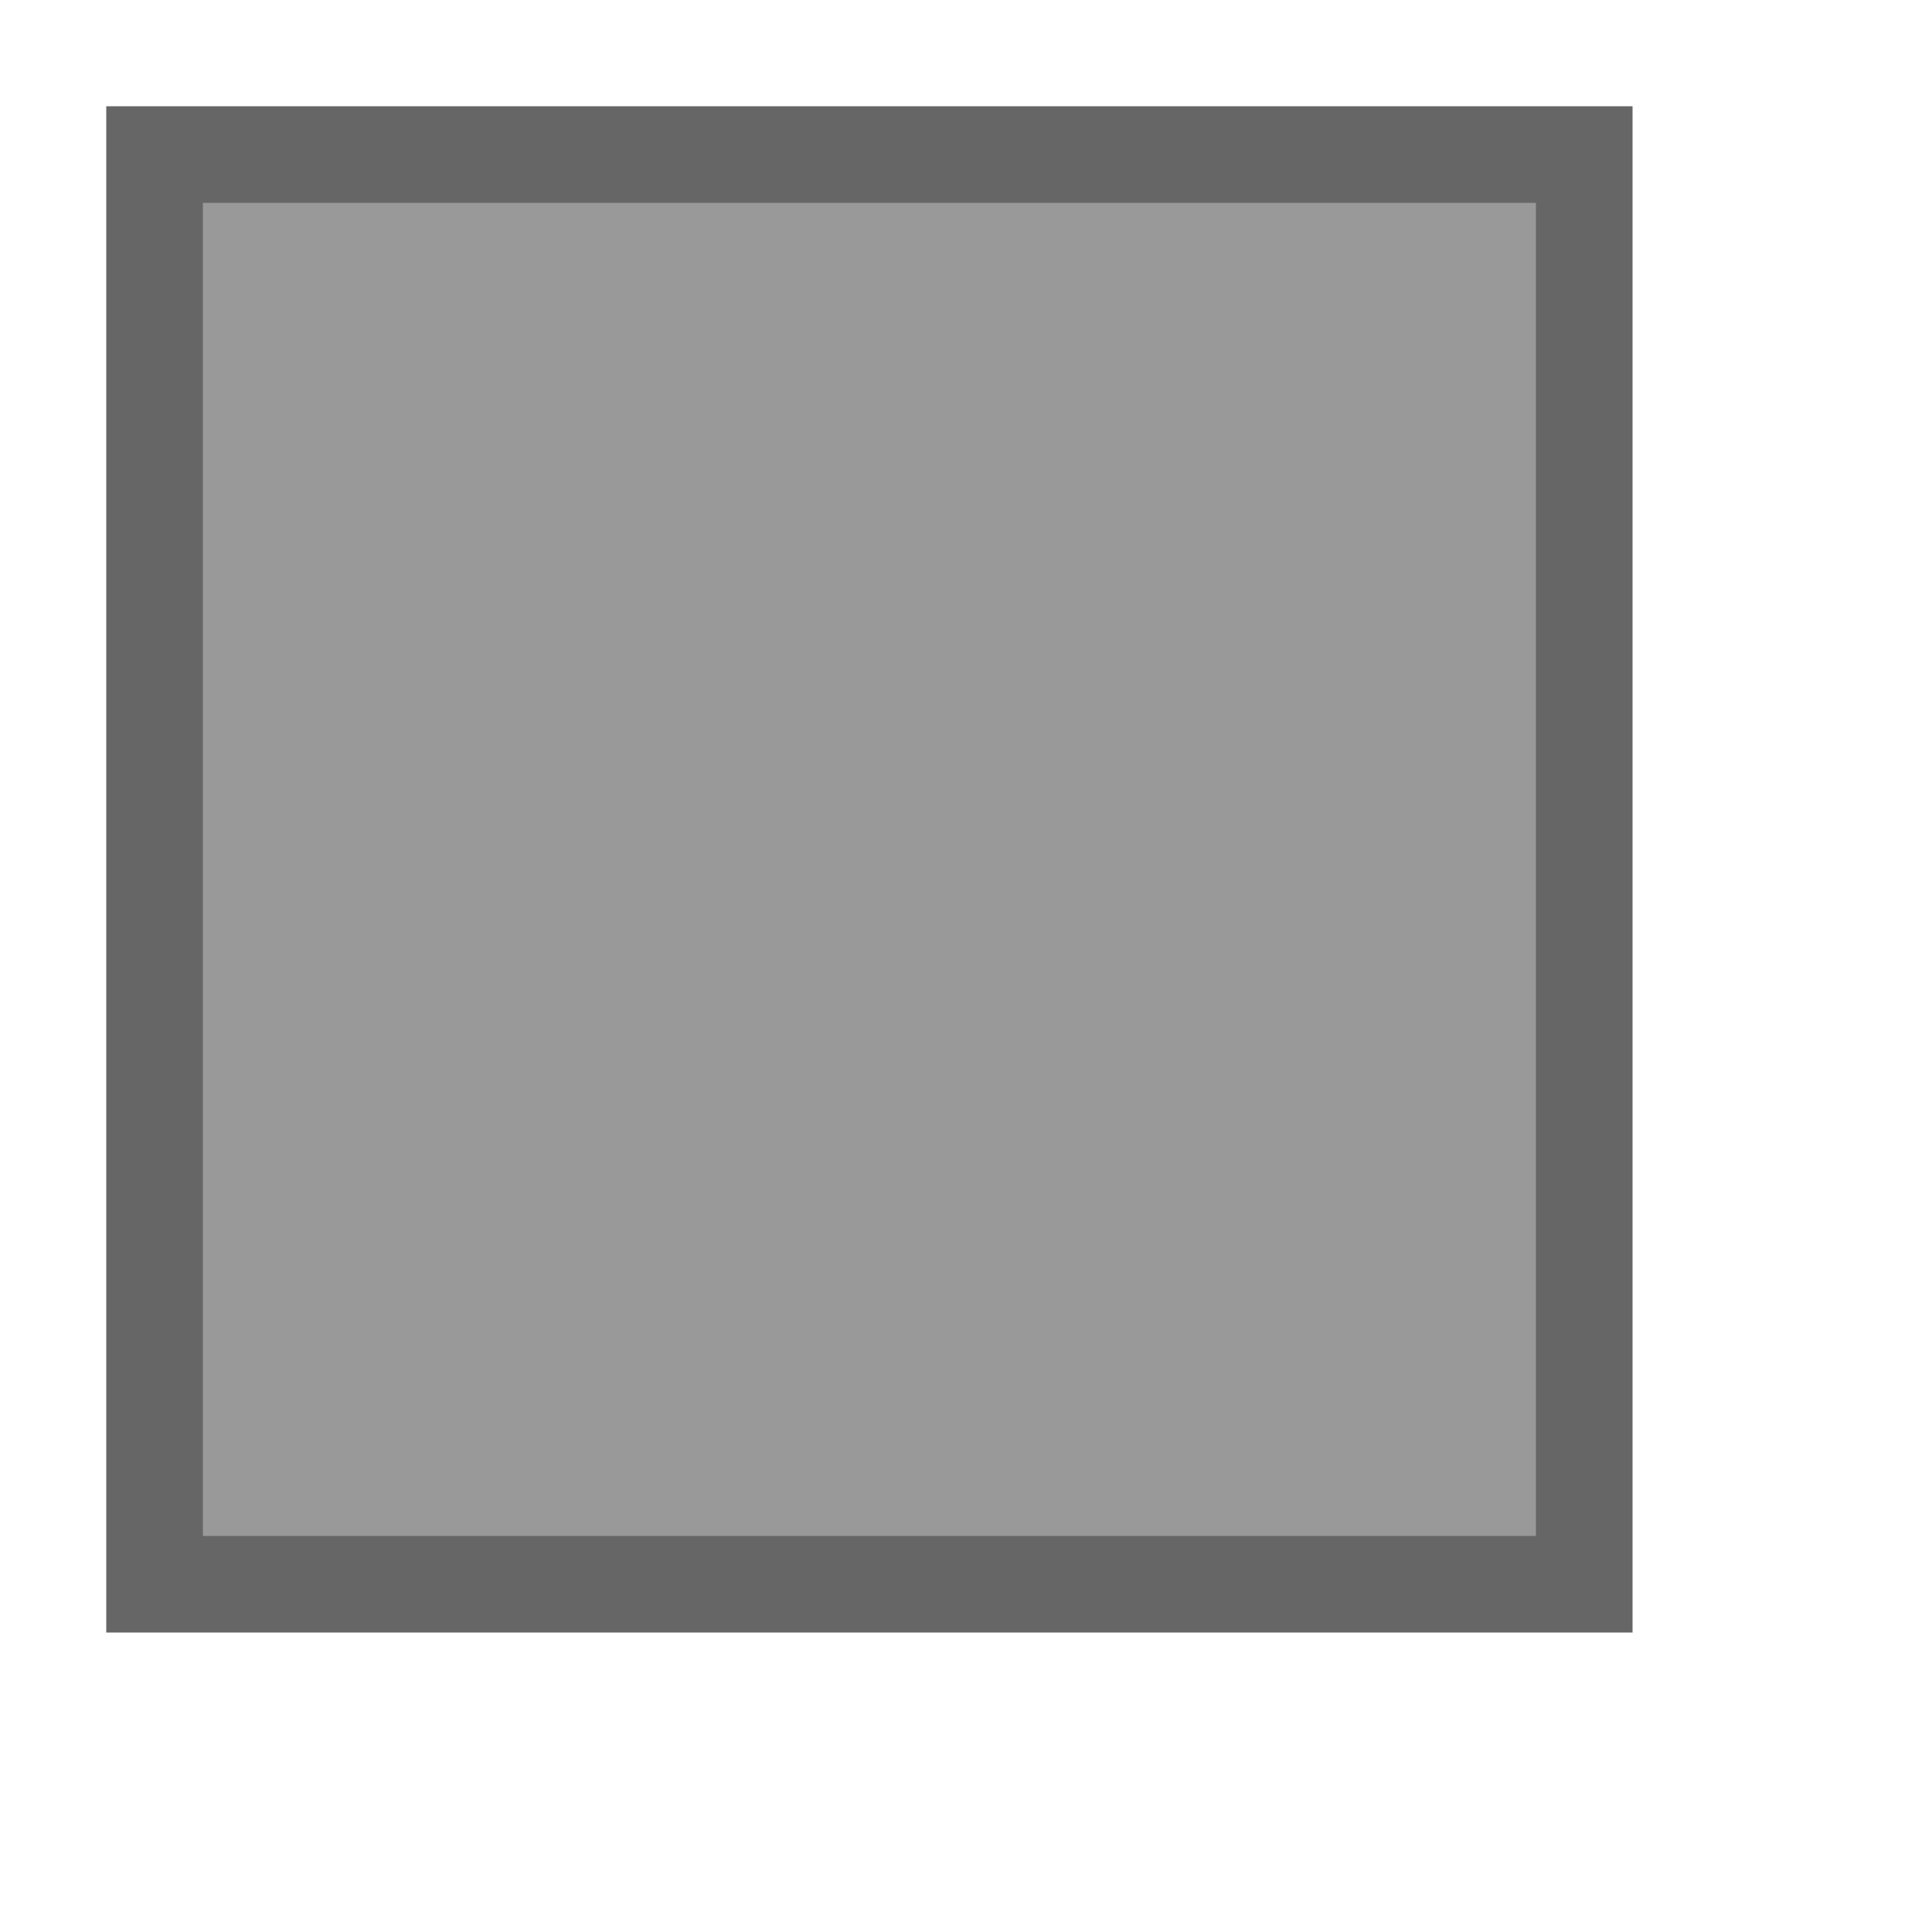 <svg width="100" height="100" xmlns="http://www.w3.org/2000/svg" xmlns:svg="http://www.w3.org/2000/svg">
 <!-- Created with SVG-edit - https://github.com/SVG-Edit/svgedit-->

 <g class="layer">
  <title>Layer 1</title>
  <rect fill="#999999" stroke="#666666" stroke-width="5" x="8" y="8" width="74" height="74" id="svg_1"/>
 </g>
</svg>
